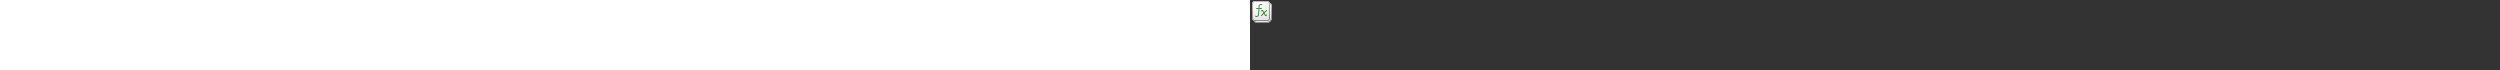 ﻿<?xml version="1.0" encoding="utf-8"?><svg xmlns="http://www.w3.org/2000/svg" width="100%" height="70" fill="currentColor" preserveAspectRatio="xMidYMid meet"><rect width="100%" height="100%" fill="#333333" stroke="none"/><path fill="url(#icon-f697e3d63f86436c__icon-d0eec2346219fd51__a)" d="M4 6a3 3 0 0 1 3-3h12a3 3 0 0 1 3 3v11.5a5.5 5.5 0 0 1-5.5 5.5H7a3 3 0 0 1-3-3V6Z" /><path fill="url(#icon-43ec8693481a419e__icon-2c27bd6b1edebb12__b)" fill-opacity=".2" d="M4 6a3 3 0 0 1 3-3h12a3 3 0 0 1 3 3v11.5a5.5 5.5 0 0 1-5.5 5.5H7a3 3 0 0 1-3-3V6Z" /><path fill="url(#icon-92941662a2775d8c__icon-eeefc84de898490e__c)" fill-rule="evenodd" d="M19 4H7a2 2 0 0 0-2 2v14a2 2 0 0 0 2 2h9.5a4.5 4.5 0 0 0 4.5-4.5V6a2 2 0 0 0-2-2ZM7 3a3 3 0 0 0-3 3v14a3 3 0 0 0 3 3h9.5a5.5 5.5 0 0 0 5.5-5.5V6a3 3 0 0 0-3-3H7Z" clip-rule="evenodd" /><path fill="url(#icon-241dfeceb5b6fb2a__icon-8feef4dceedf387c__d)" d="M2 4a3 3 0 0 1 3-3h12a3 3 0 0 1 3 3v14a3 3 0 0 1-3 3H5a3 3 0 0 1-3-3V4Z" /><path fill="url(#icon-7c03f9de48ea36fb__icon-c123dad18ae89f37__e)" fill-opacity=".2" d="M2 4a3 3 0 0 1 3-3h12a3 3 0 0 1 3 3v14a3 3 0 0 1-3 3H5a3 3 0 0 1-3-3V4Z" /><path fill="url(#icon-fb74abda03dcf07e__icon-1519d04767bb897a__f)" fill-rule="evenodd" d="M17 2H5a2 2 0 0 0-2 2v14a2 2 0 0 0 2 2h12a2 2 0 0 0 2-2V4a2 2 0 0 0-2-2ZM5 1a3 3 0 0 0-3 3v14a3 3 0 0 0 3 3h12a3 3 0 0 0 3-3V4a3 3 0 0 0-3-3H5Z" clip-rule="evenodd" /><path fill="url(#icon-2ad9b7a4a4dc189c__icon-94a9c5136f7b8355__g)" d="M11.259 5.02a1.566 1.566 0 0 0-.533.005 1.19 1.19 0 0 0-.832.506c-.193.274-.315.655-.352 1.11-.003.154-.027.66-.064 1.337H11.5a.5.5 0 0 1 0 1H9.423c-.1 1.794-.237 4.046-.285 4.67v.004l-.005.059c-.038.457-.084 1.014-.248 1.528-.177.552-.5 1.09-1.114 1.45-.867.537-1.8.286-2.494-.06a.5.5 0 0 1 .446-.895c.592.295 1.105.365 1.525.103l.013-.007c.348-.203.546-.506.671-.896.13-.404.167-.86.208-1.352l.001-.01v-.002c.048-.625.18-2.828.28-4.592H6.5a.5.5 0 0 1 0-1h1.977a56.59 56.59 0 0 0 .067-1.397c.045-.582.204-1.159.532-1.626a2.19 2.19 0 0 1 1.5-.92h.006c.317-.045.599-.05.873.005.275.055.51.163.742.302a.5.5 0 1 1-.514.858 1.31 1.31 0 0 0-.424-.18Z" /><path fill="url(#icon-41d41a8dabcda709__icon-c17691967e56e0c5__h)" d="M16.854 10.146a.5.5 0 0 1 0 .708l-2.232 2.231c.367.64.694 1.207.782 1.35.058.095.107.178.147.247l.029.05c.047.08.077.128.103.164a.31.31 0 0 0 .11.099c.053.007.082.005.095.003.01-.001.012-.003.012-.003a.334.334 0 0 0 .06-.062c.027-.032.047-.059.073-.094l.071-.094a.5.5 0 0 1 .792.61l-.035.048c-.08.108-.22.298-.4.42-.268.18-.58.214-.932.14a.5.5 0 0 1-.117-.04 1.354 1.354 0 0 1-.535-.436 2.956 2.956 0 0 1-.16-.249l-.033-.057c-.04-.067-.08-.138-.131-.22a74.401 74.401 0 0 1-.664-1.143l-2.035 2.036a.5.5 0 0 1-.708-.708l2.228-2.227a100.376 100.376 0 0 0-.797-1.377 2.404 2.404 0 0 0-.223-.364.744.744 0 0 0-.179-.177l-.005.002a.188.188 0 0 0-.03.014c-.063.04-.145.12-.244.249a.5.5 0 0 1-.792-.61c.118-.154.29-.355.517-.493a1.028 1.028 0 0 1 .967-.075c.243.118.426.308.558.48.13.168.234.35.312.5.095.155.352.602.649 1.118l2.04-2.04a.5.5 0 0 1 .707 0Z" /><defs><linearGradient id="icon-f697e3d63f86436c__icon-d0eec2346219fd51__a" x1="9" x2="11.801" y1="3" y2="23.166" gradientUnits="userSpaceOnUse"><stop stop-color="#fff" /><stop offset="1" stop-color="#EBEBEB" /></linearGradient><linearGradient id="icon-92941662a2775d8c__icon-eeefc84de898490e__c" x1="9.813" x2="12.792" y1="3" y2="23.114" gradientUnits="userSpaceOnUse"><stop stop-color="#BBB" /><stop offset="1" stop-color="#888" /></linearGradient><linearGradient id="icon-241dfeceb5b6fb2a__icon-8feef4dceedf387c__d" x1="7" x2="9.801" y1="1" y2="21.166" gradientUnits="userSpaceOnUse"><stop stop-color="#fff" /><stop offset="1" stop-color="#EBEBEB" /></linearGradient><linearGradient id="icon-fb74abda03dcf07e__icon-1519d04767bb897a__f" x1="7.813" x2="10.792" y1="1" y2="21.114" gradientUnits="userSpaceOnUse"><stop stop-color="#BBB" /><stop offset="1" stop-color="#888" /></linearGradient><linearGradient id="icon-2ad9b7a4a4dc189c__icon-94a9c5136f7b8355__g" x1="5" x2="17.959" y1="4" y2="15.962" gradientUnits="userSpaceOnUse"><stop stop-color="#4BA446" /><stop offset="1" stop-color="#3F7D35" /></linearGradient><linearGradient id="icon-41d41a8dabcda709__icon-c17691967e56e0c5__h" x1="5" x2="17.959" y1="4" y2="15.962" gradientUnits="userSpaceOnUse"><stop stop-color="#4BA446" /><stop offset="1" stop-color="#3F7D35" /></linearGradient><radialGradient id="icon-43ec8693481a419e__icon-2c27bd6b1edebb12__b" cx="0" cy="0" r="1" gradientTransform="matrix(9.5 15.833 -13.097 7.858 9.75 8.208)" gradientUnits="userSpaceOnUse"><stop offset=".177" stop-color="#fff" /><stop offset="1" stop-color="#B8B8B8" /></radialGradient><radialGradient id="icon-7c03f9de48ea36fb__icon-c123dad18ae89f37__e" cx="0" cy="0" r="1" gradientTransform="matrix(9.5 15.833 -13.097 7.858 7.75 6.208)" gradientUnits="userSpaceOnUse"><stop offset=".177" stop-color="#fff" /><stop offset="1" stop-color="#B8B8B8" /></radialGradient></defs></svg>